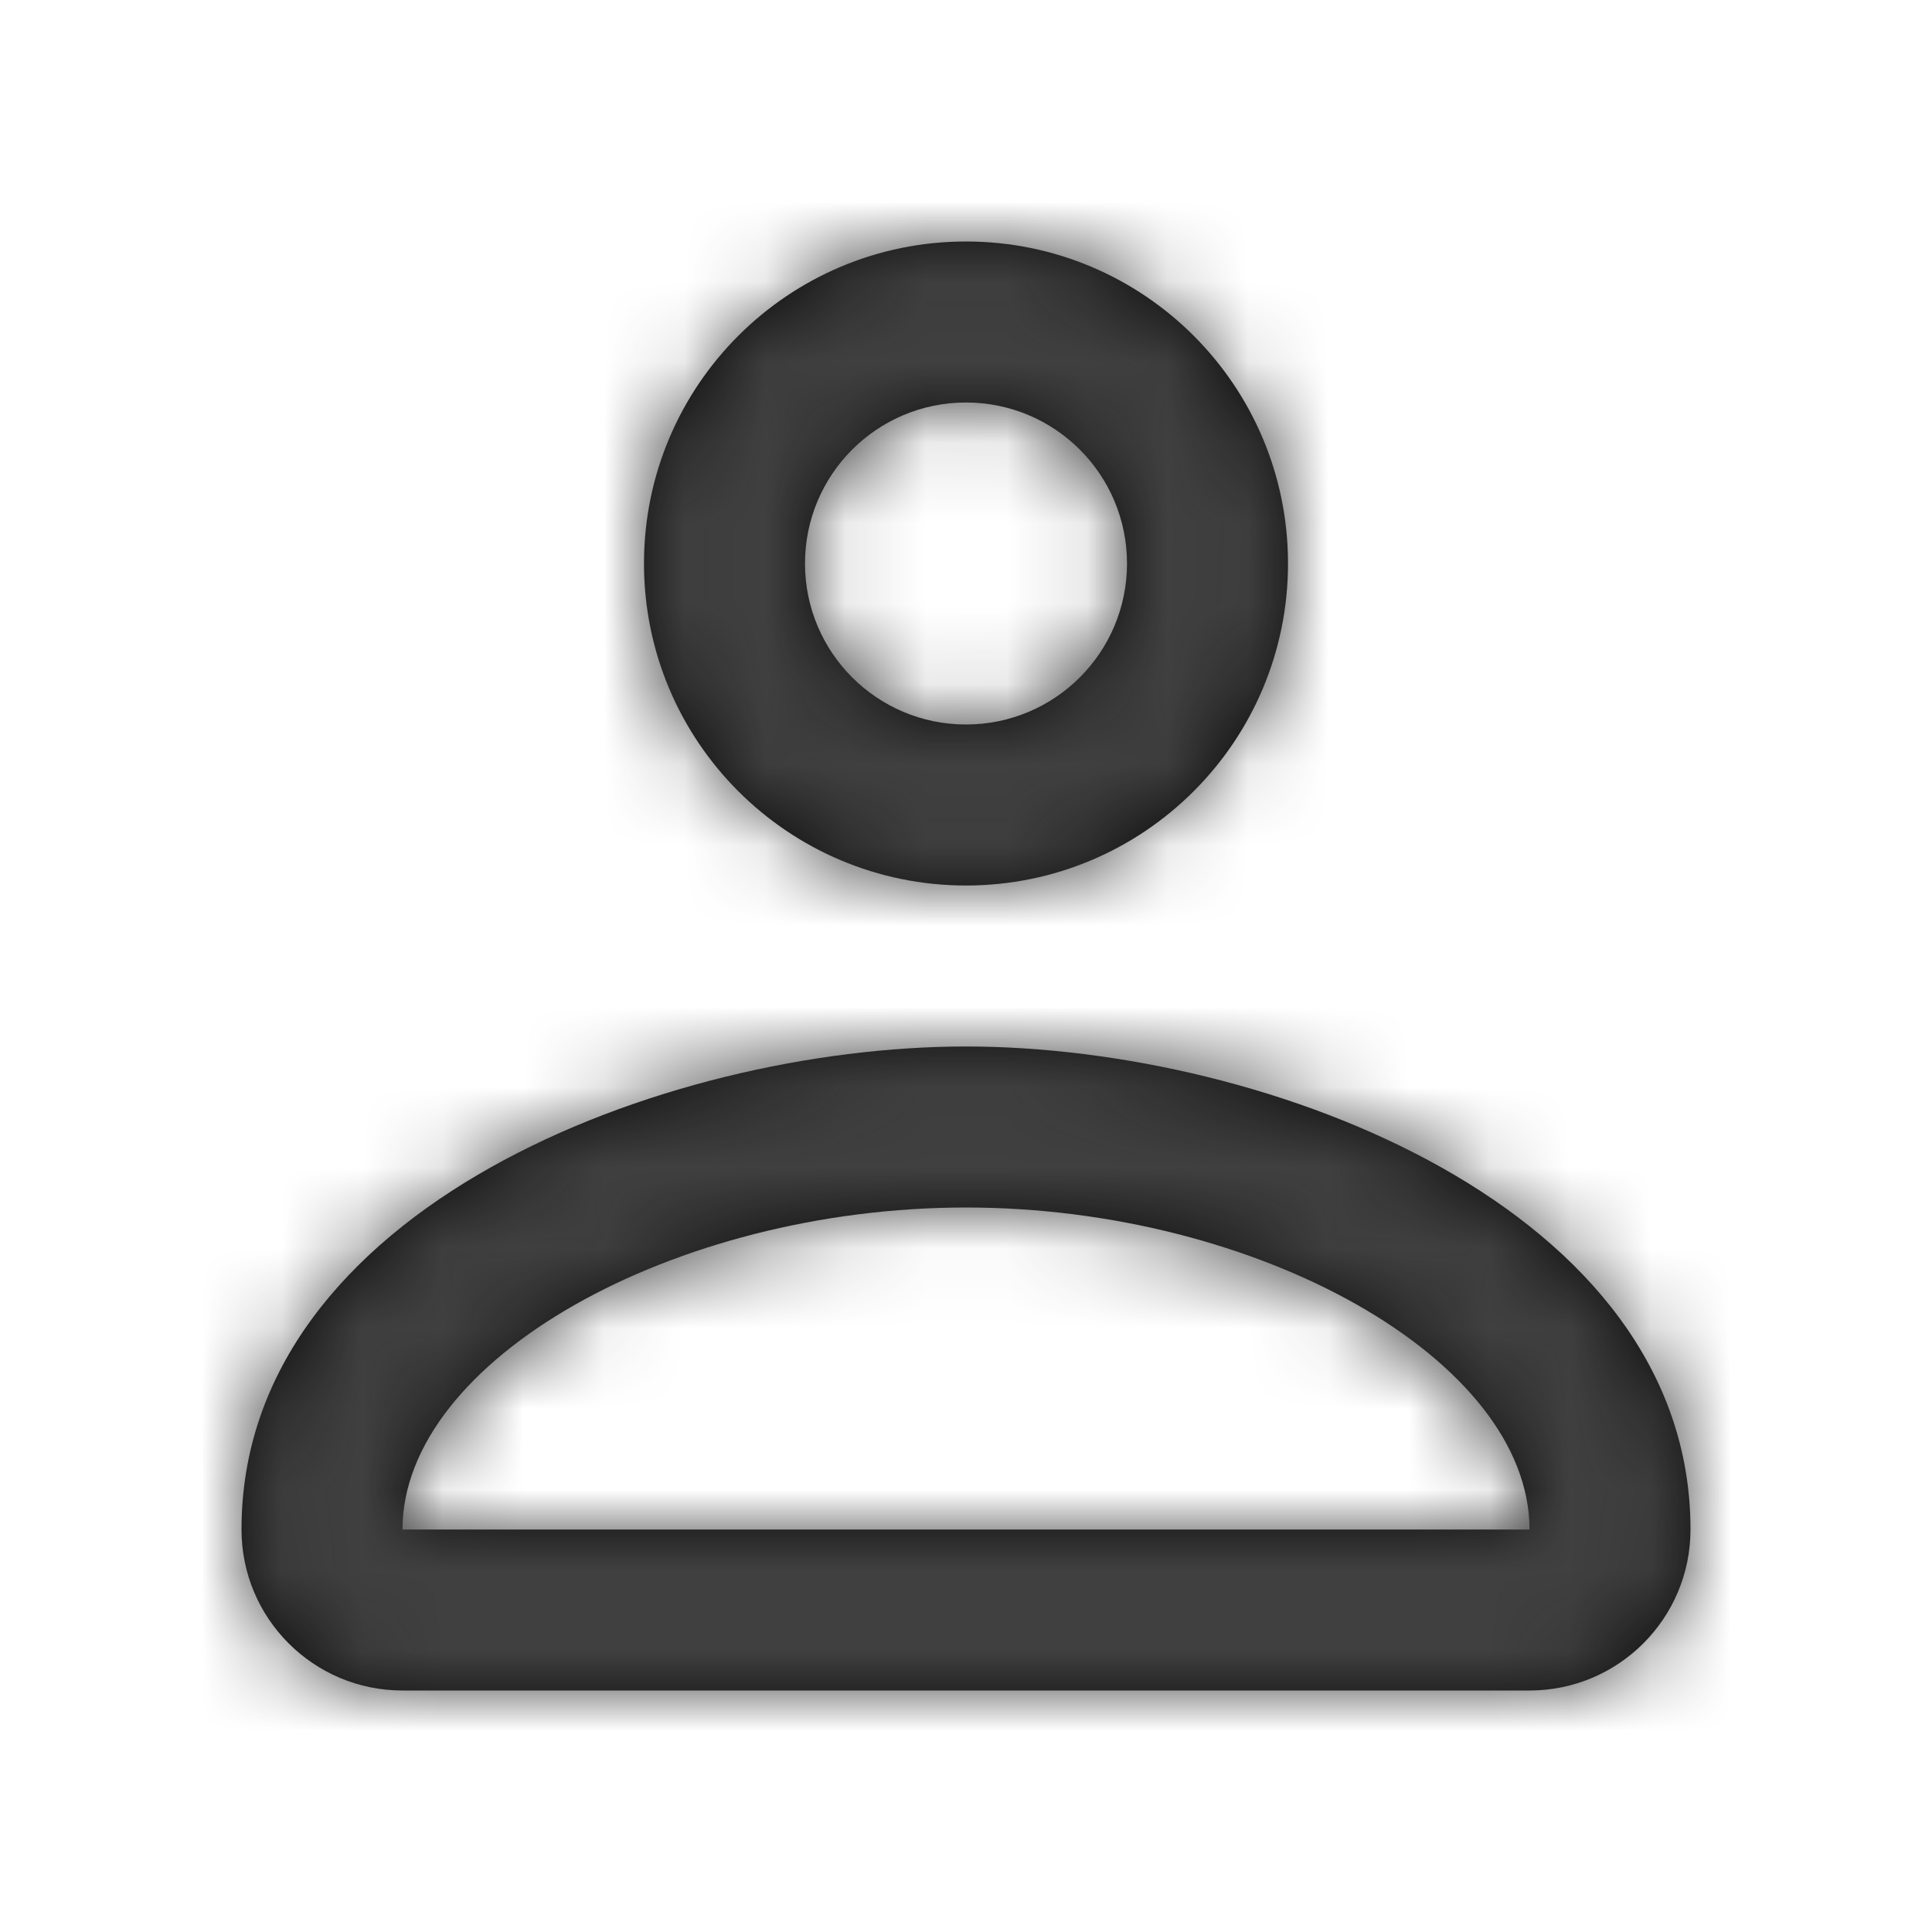 <svg height="24" viewBox="0 0 24 24" width="24" xmlns="http://www.w3.org/2000/svg" xmlns:xlink="http://www.w3.org/1999/xlink"><defs><path id="a" d="m12 15c-3.632 0-7 1.894-7 4h14c0-2.106-3.368-4-7-4zm0-2c3.755 0 9 2.01 9 6 0 1.105-.895 2-2 2h-14c-1.105 0-2-.895-2-2 0-3.99 5.245-6 9-6zm0-4c1.105 0 2-.895 2-2s-.895-2-2-2-2 .895-2 2 .895 2 2 2zm0 2c-2.21 0-4-1.79-4-4s1.79-4 4-4 4 1.79 4 4-1.79 4-4 4z"/><mask id="b" fill="#fff"><use fill="#fff" fill-rule="evenodd" xlink:href="#a"/></mask></defs><g fill="none" fill-rule="evenodd"><use fill="#0c0c0c" fill-rule="nonzero" xlink:href="#a"/><g fill="#404040" mask="url(#b)"><path d="m0 0h24v24h-24z"/></g></g></svg>